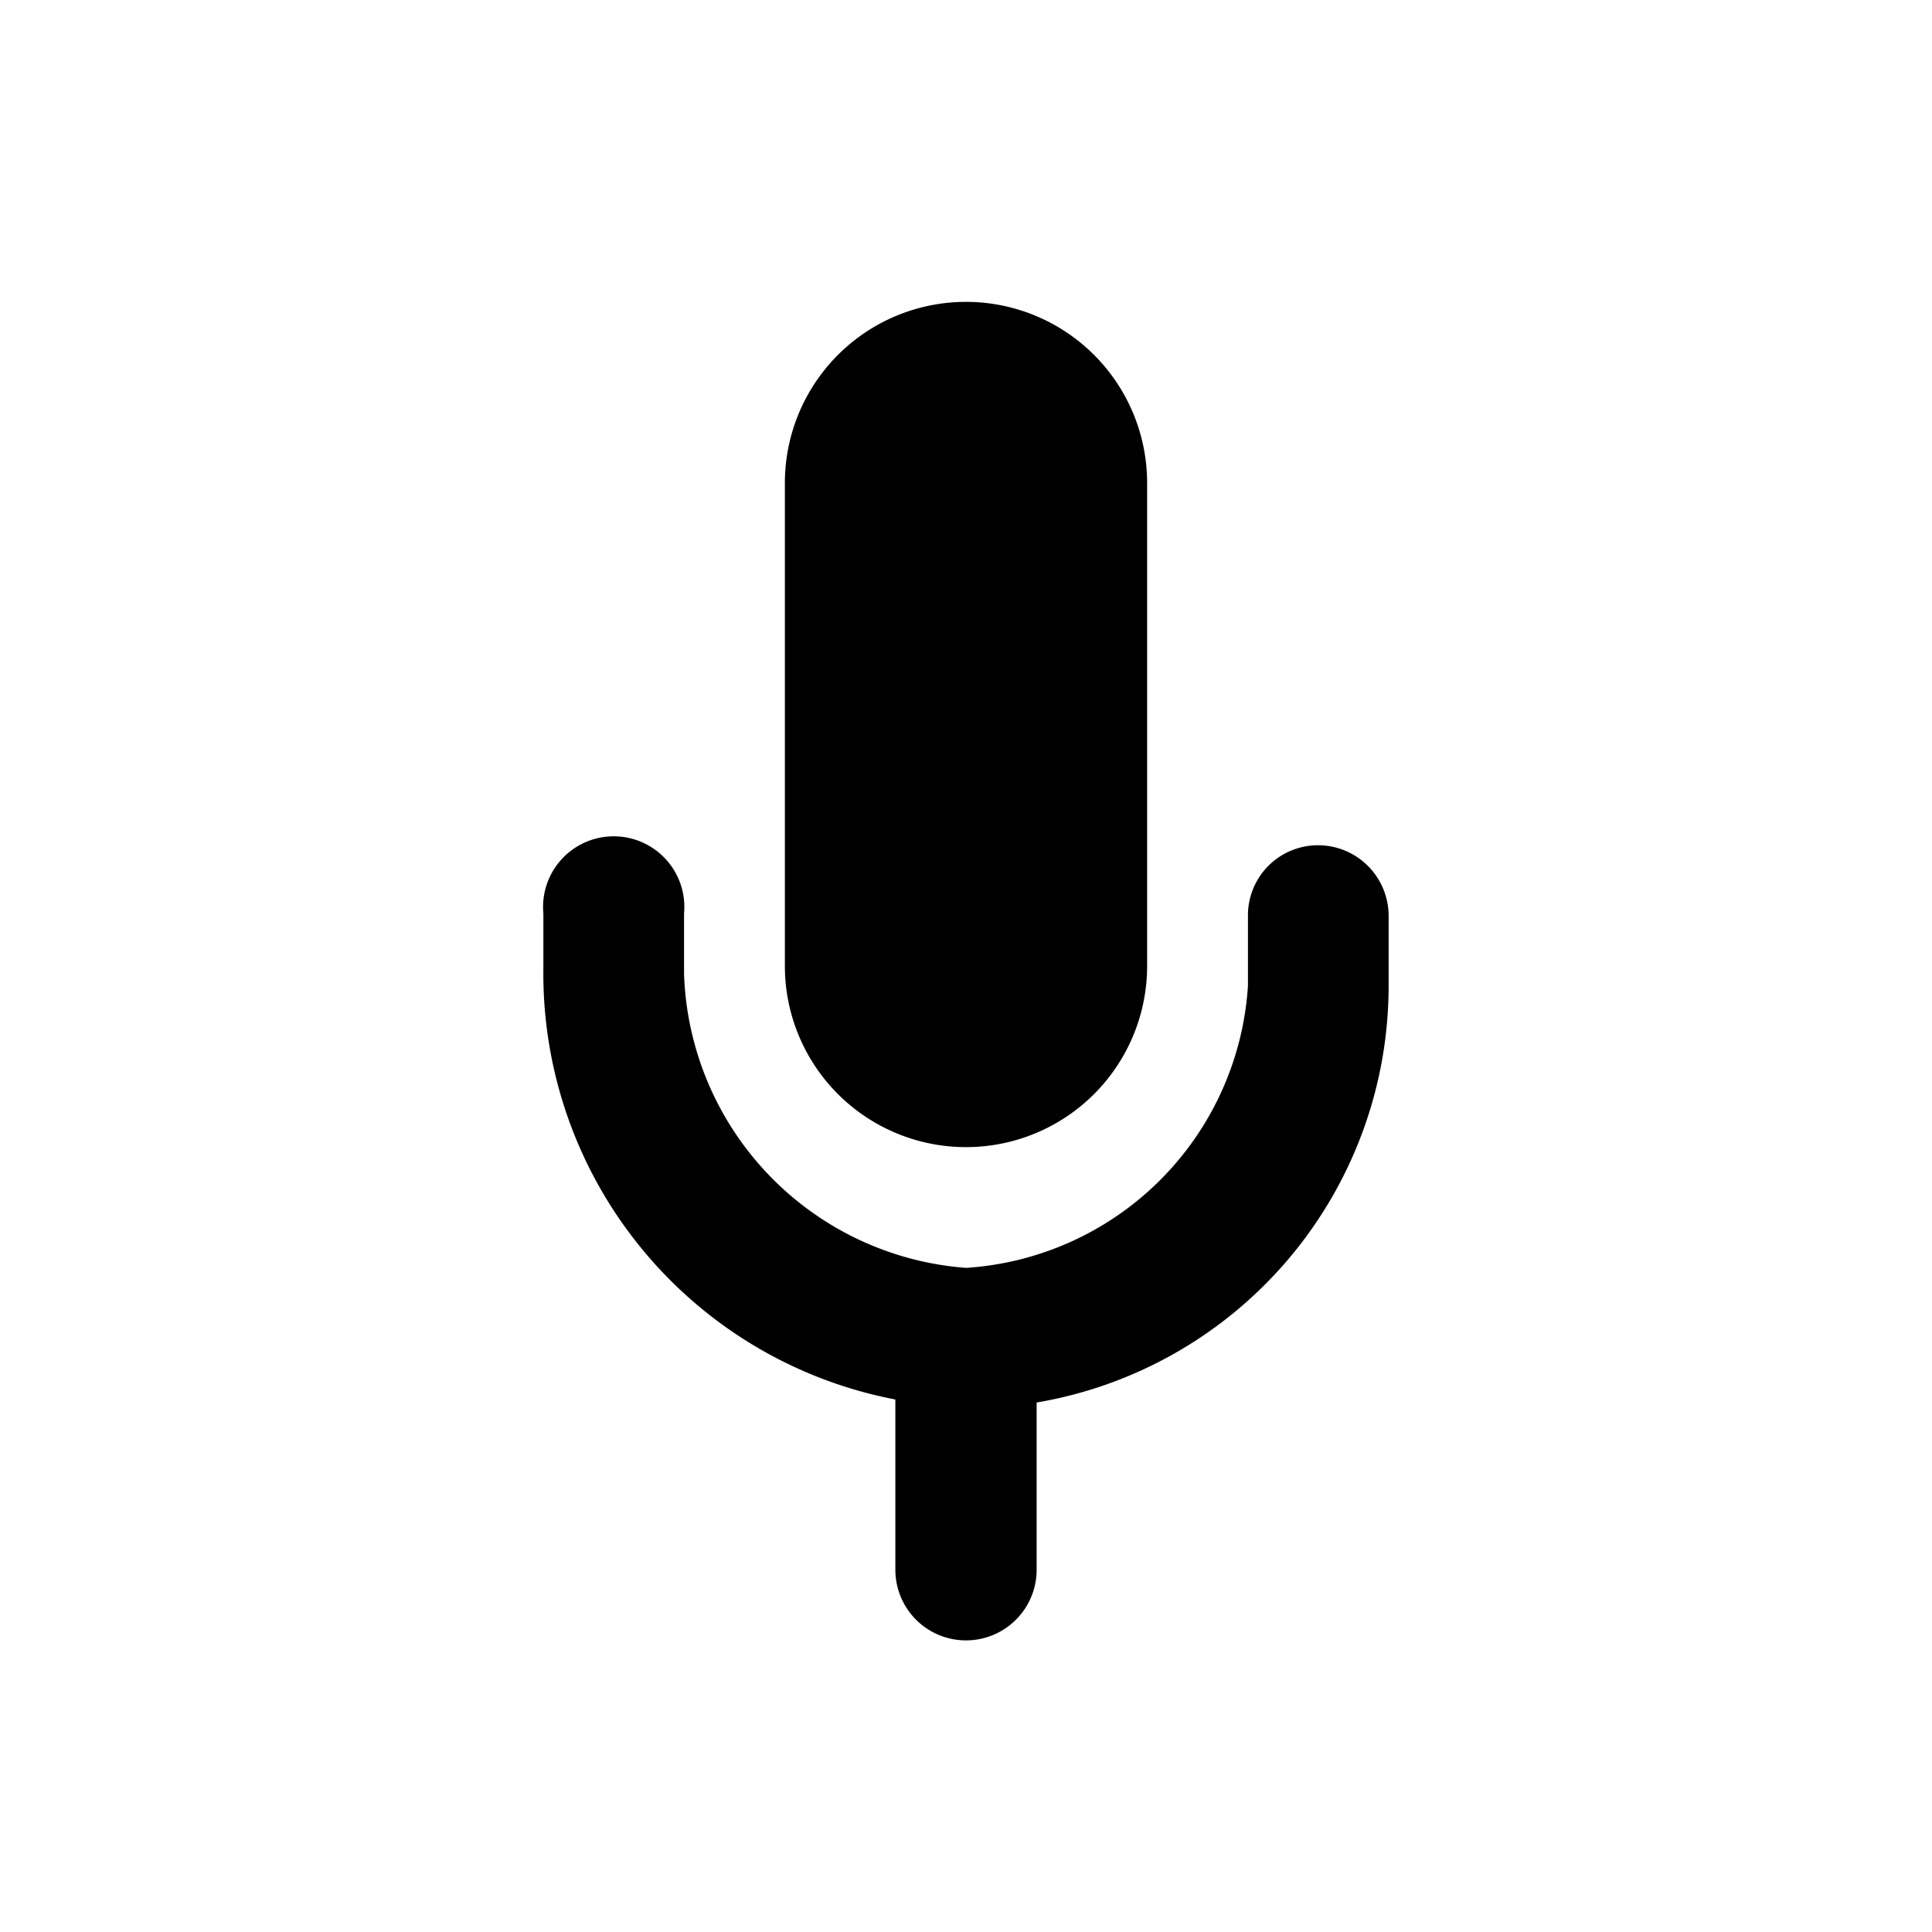 <svg id="icon" xmlns="http://www.w3.org/2000/svg" viewBox="0 0 32 32"><defs><style>.cls-1{fill-rule:evenodd;}</style></defs><title>mic</title><path class="cls-1" d="M21.83,14a1.16,1.16,0,0,0-1.16,1.17v1.16A5,5,0,0,1,16,21a5.05,5.05,0,0,1-4.67-4.87v-1a1.17,1.17,0,1,0-2.33,0v.92a7.18,7.18,0,0,0,5.83,7.13V26a1.17,1.17,0,0,0,2.34,0V23.23A7,7,0,0,0,23,16.33V15.17A1.17,1.17,0,0,0,21.83,14Z"/><path class="cls-1" d="M16,19a3,3,0,0,0,3-3V8a3,3,0,0,0-6,0v8A3,3,0,0,0,16,19Z"/></svg>